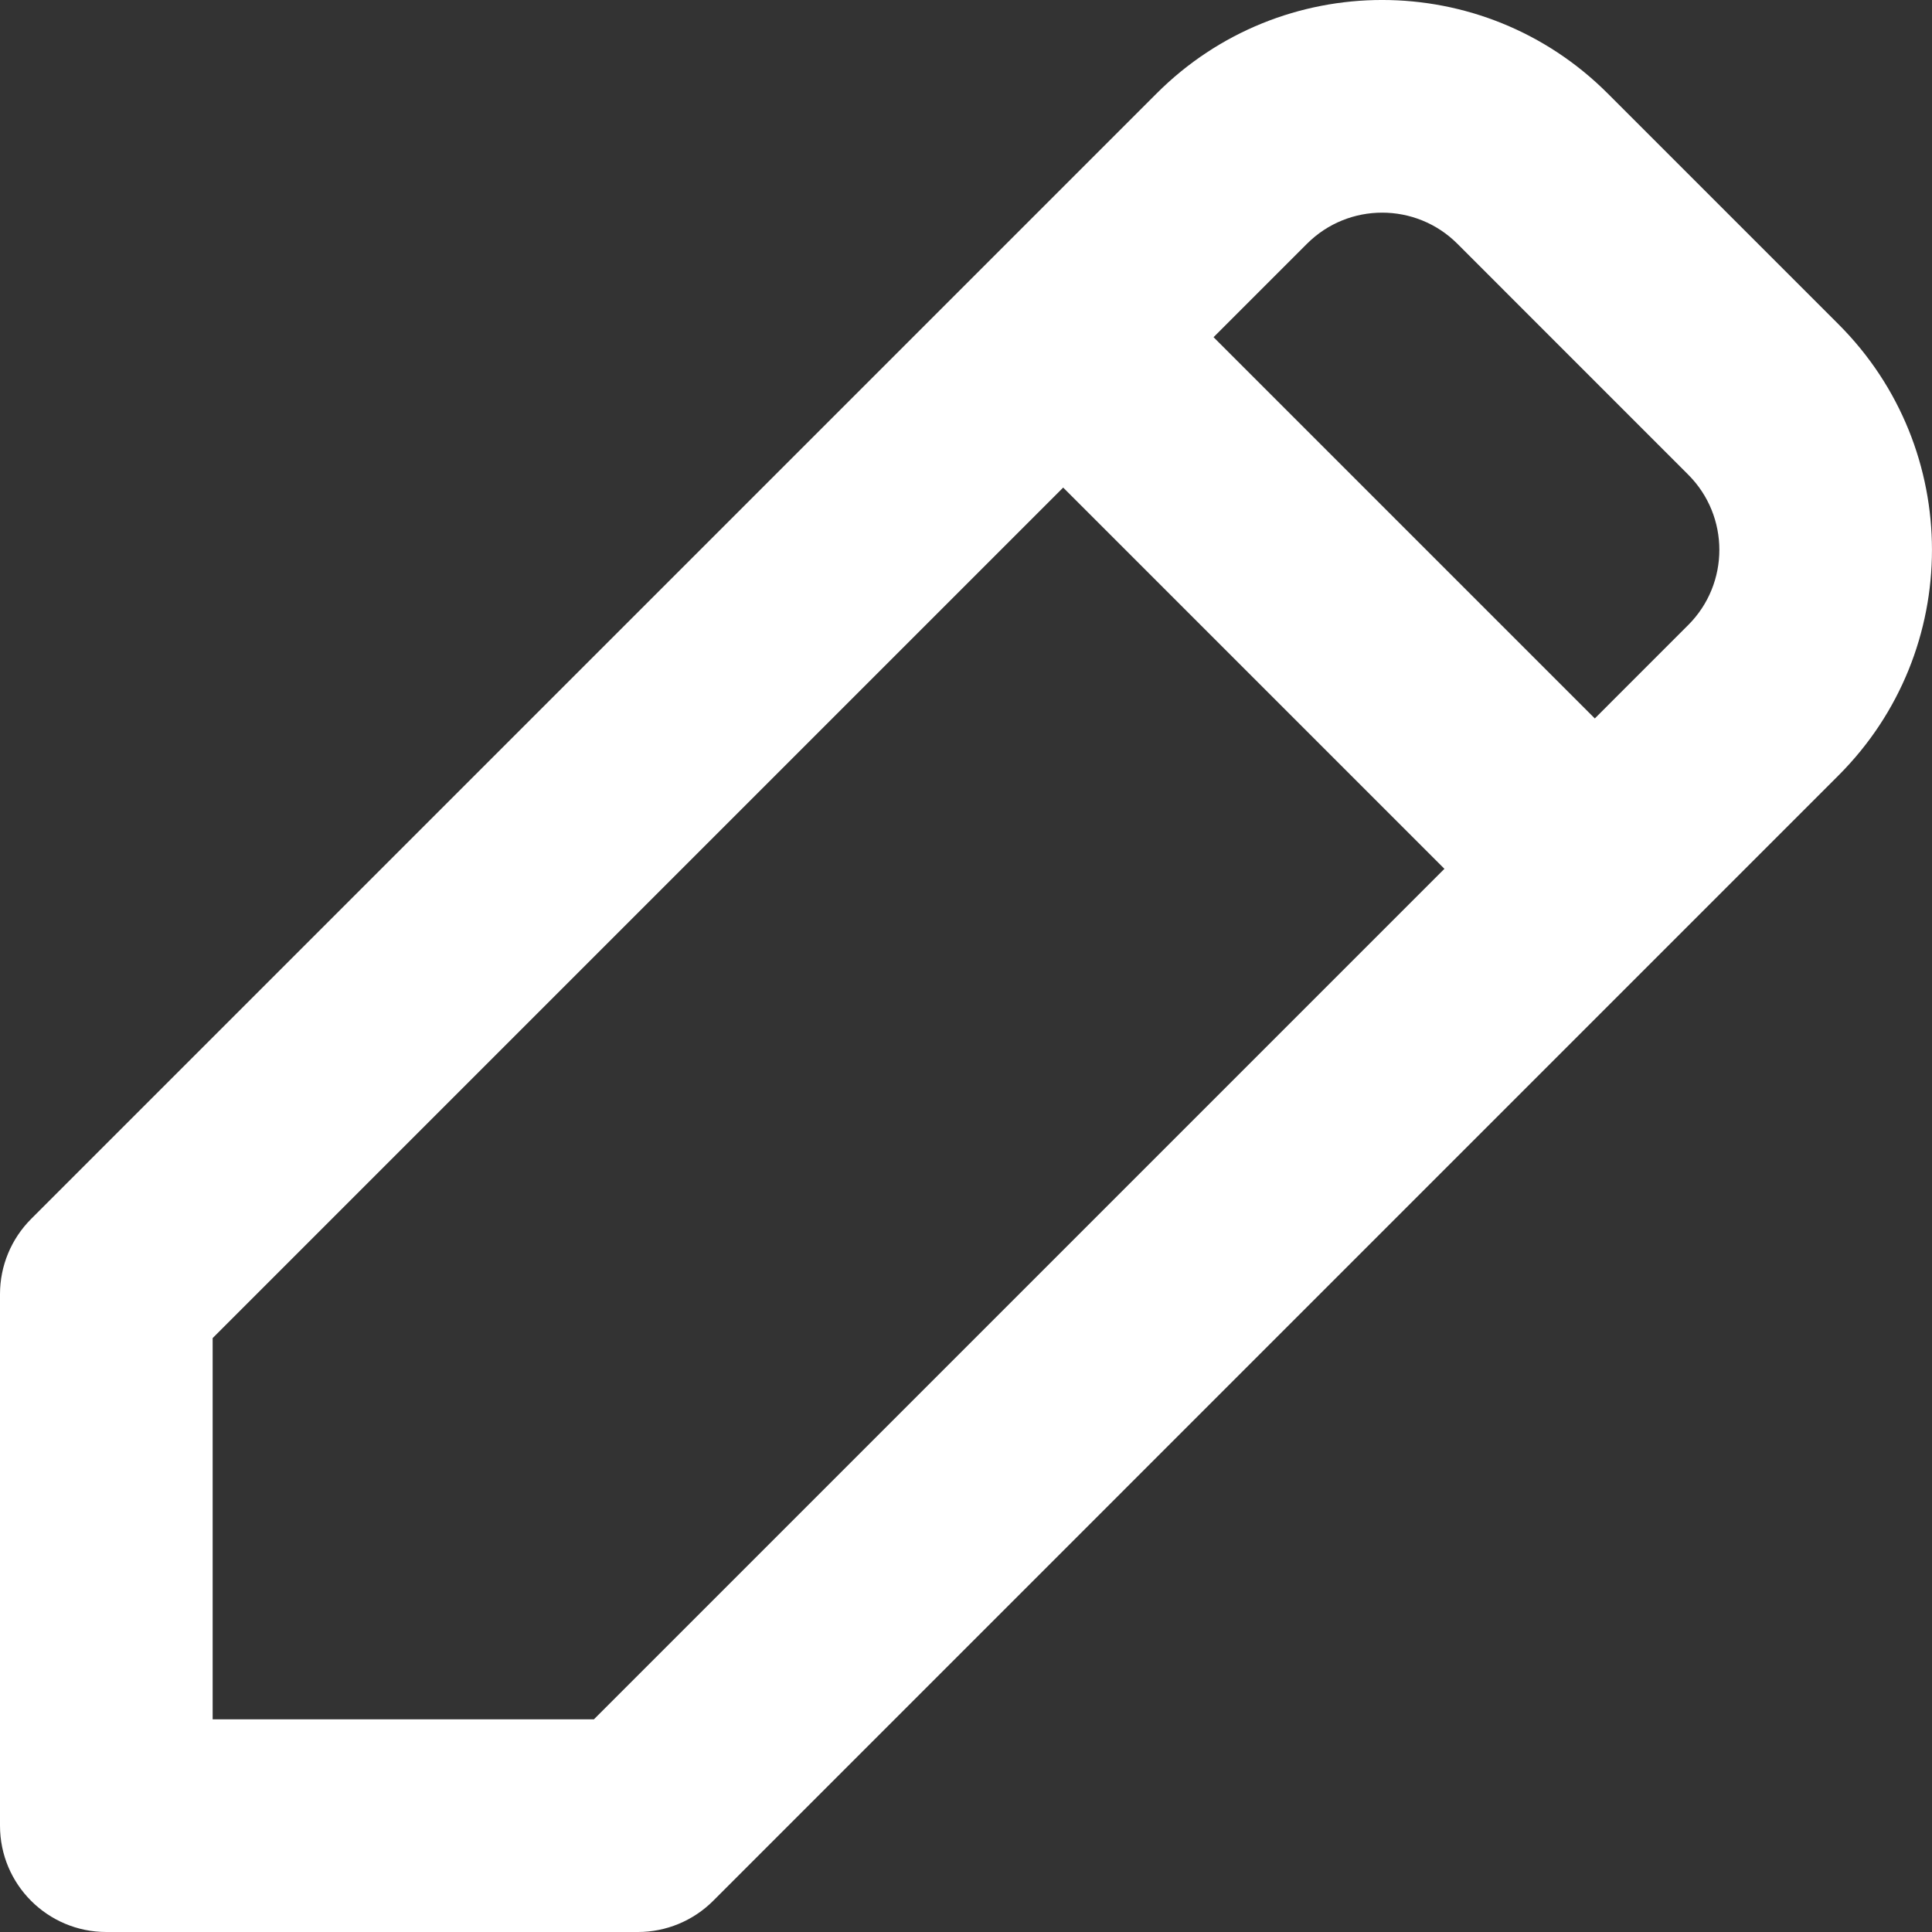 <svg width="30" height="30" viewBox="0 0 30 30" fill="none" xmlns="http://www.w3.org/2000/svg">
    <rect x="0" y="0" width="30" height="30" fill="#333333" stroke="none"/>
    <path fill-rule="evenodd" clip-rule="evenodd"
        d="M17.96 1.451C19.894 -0.484 23.03 -0.484 24.964 1.451L28.549 5.036C30.483 6.97 30.483 10.106 28.549 12.04L11.073 29.517C10.763 29.826 10.343 30 9.906 30H1.651C0.739 30 0 29.261 0 28.349V20.094C0 19.657 0.174 19.237 0.484 18.927L17.96 1.451ZM22.63 3.785C21.985 3.141 20.939 3.141 20.295 3.785L18.844 5.236L24.764 11.156L26.215 9.705C26.859 9.061 26.859 8.015 26.215 7.371L22.63 3.785ZM22.429 13.491L16.509 7.571L3.302 20.778V26.698H9.222L22.429 13.491Z"
        fill="white" />
</svg>
